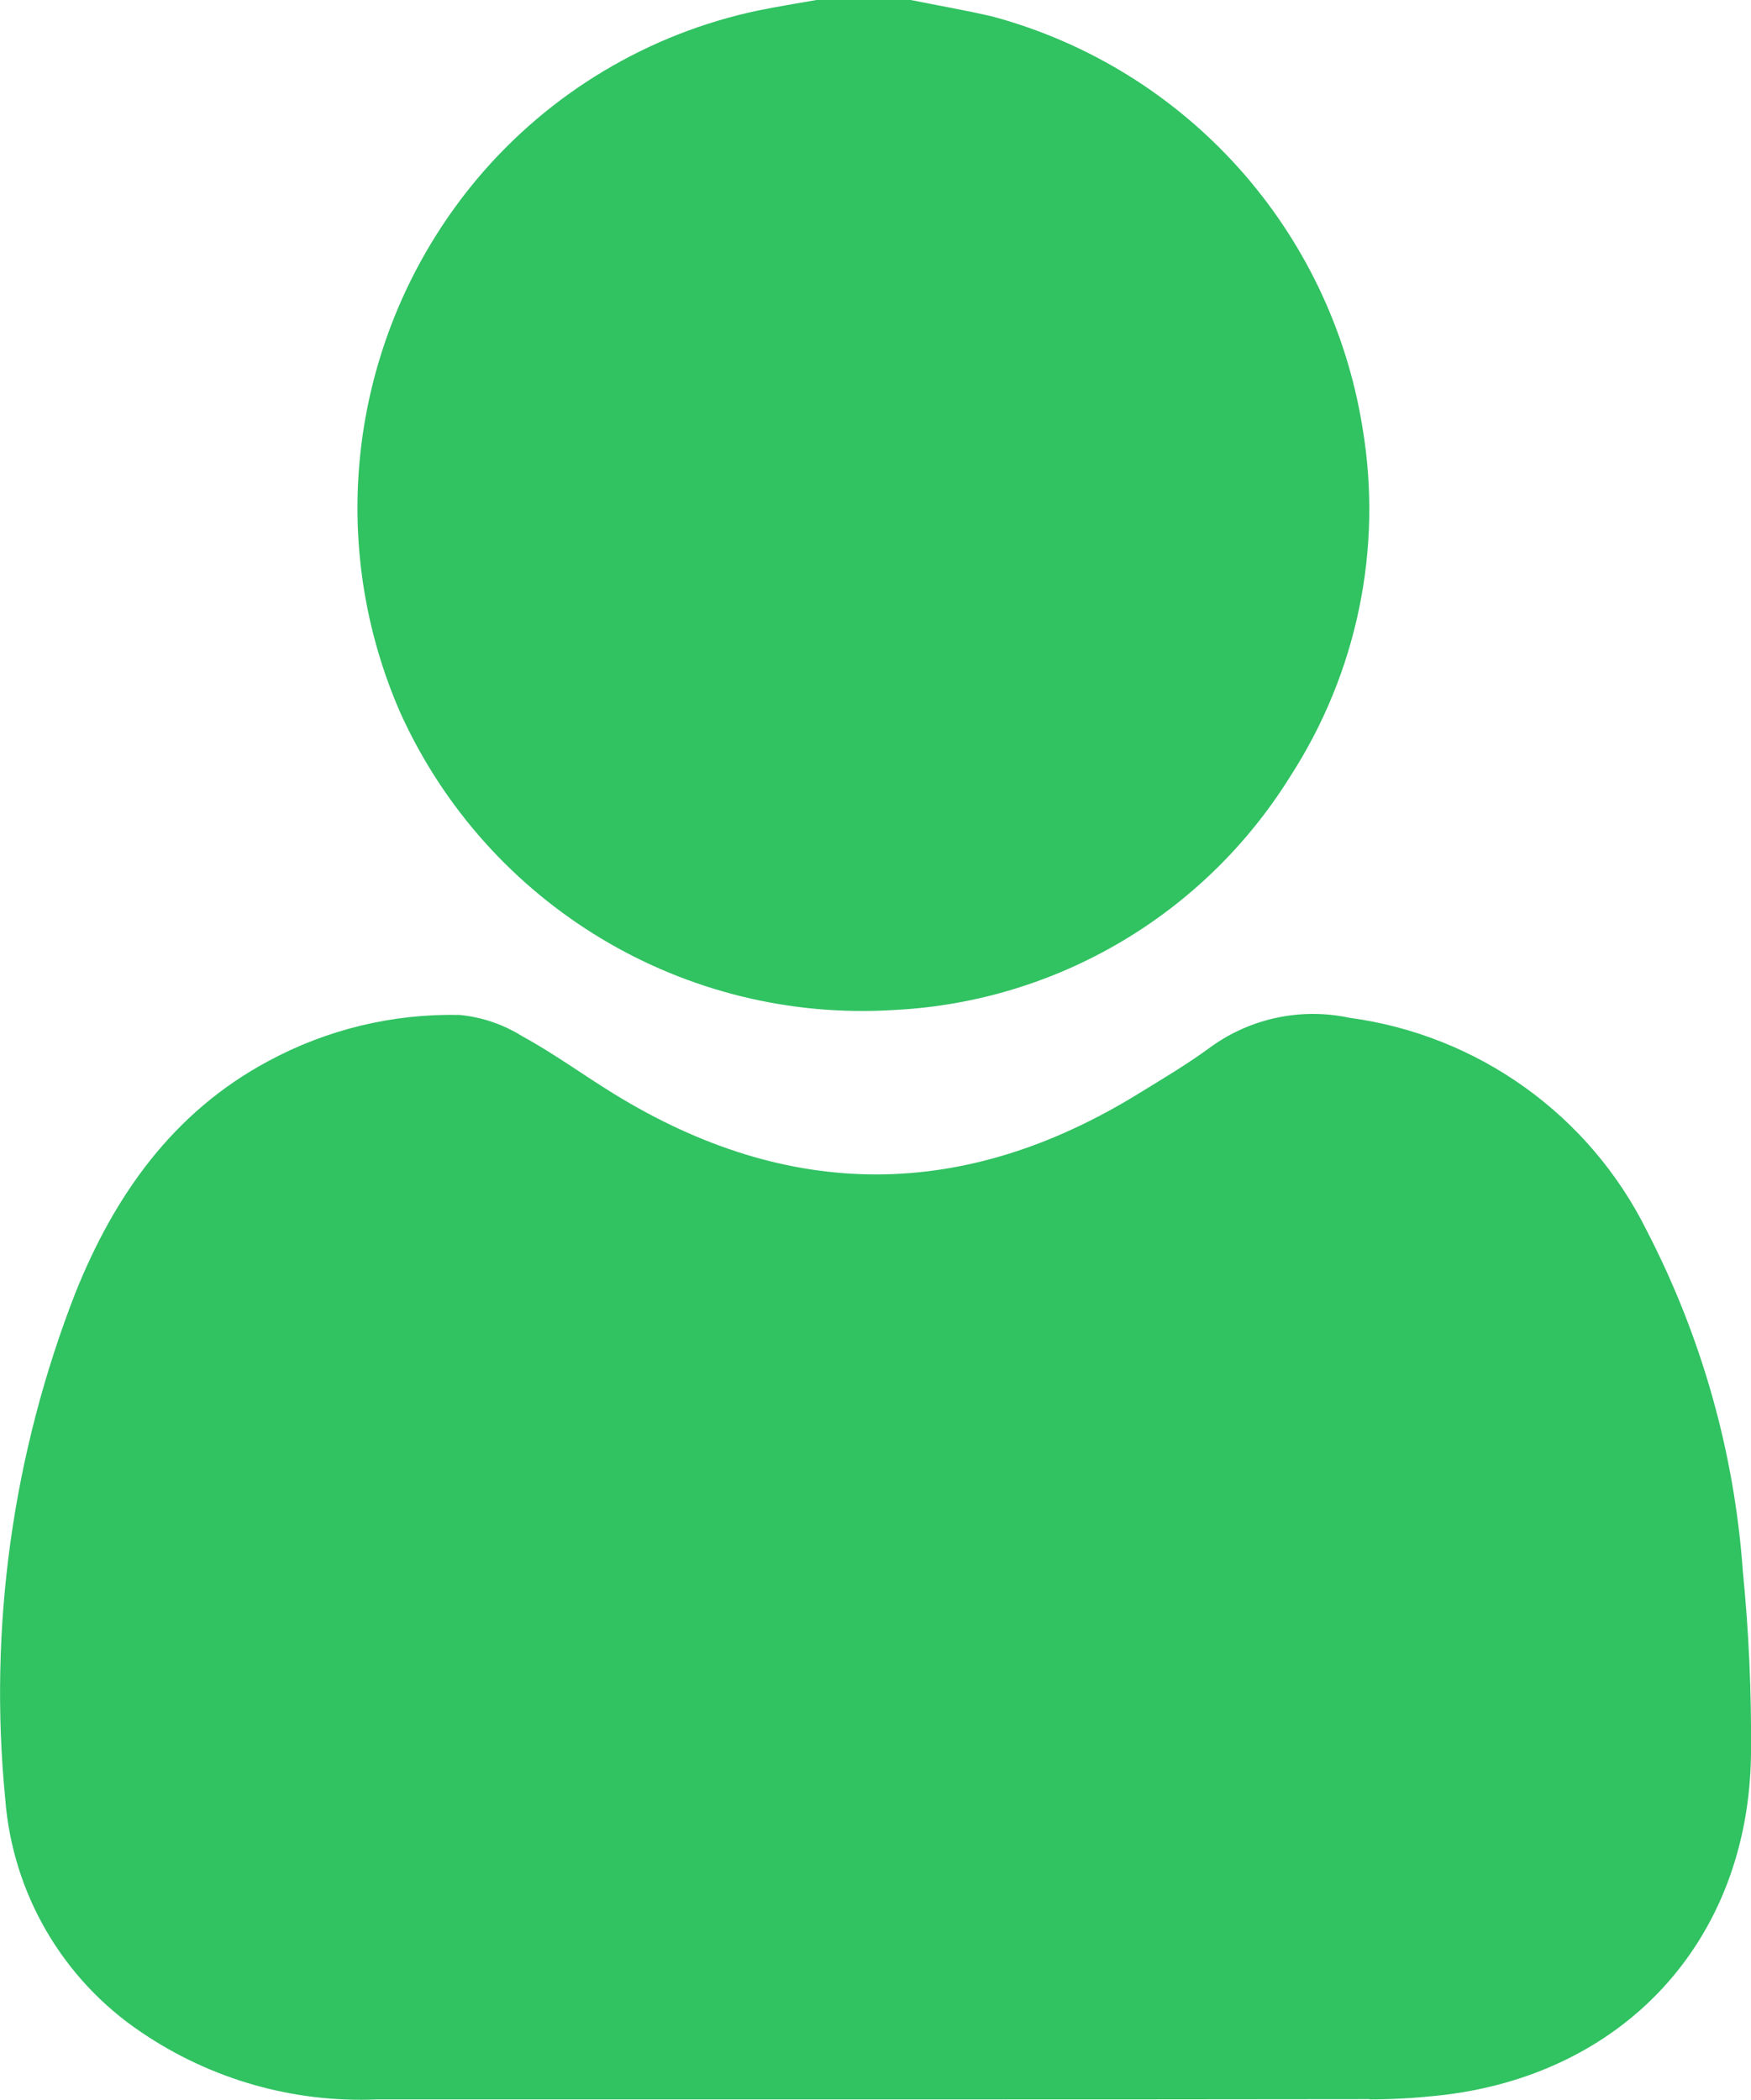 <?xml version="1.0" encoding="UTF-8"?><svg id="Layer_1" xmlns="http://www.w3.org/2000/svg" viewBox="0 0 66.7 80.02"><defs><style>.cls-1{fill:#31c262;}</style></defs><path id="Path_699" class="cls-1" d="M34.69,0c1.04,.21,2.09,.39,3.12,.63,7.37,1.99,12.88,8.12,14.09,15.66,.78,4.62-.21,9.36-2.75,13.29-3.26,5.25-8.88,8.58-15.05,8.9-8.03,.52-15.53-3.99-18.85-11.32-2.97-6.79-1.83-14.67,2.93-20.35C20.93,3.54,24.7,1.28,28.88,.4c.74-.15,1.48-.27,2.22-.4h3.59Zm17.48,79.99c.86,0,1.72-.05,2.57-.14,7.1-.74,11.88-5.9,11.96-13.03,.02-2.32-.08-4.63-.31-6.94-.32-4.53-1.57-8.94-3.65-12.97-2.19-4.43-6.44-7.47-11.33-8.13-1.83-.39-3.73,0-5.26,1.09-.88,.65-1.82,1.21-2.75,1.78-6.67,4.12-13.34,4.13-20.01,.03-1.17-.72-2.29-1.54-3.5-2.2-.72-.45-1.54-.73-2.39-.81-2.54-.05-5.04,.55-7.28,1.76-3.64,1.95-5.86,5.13-7.34,8.81C.48,55.39-.44,62,.2,68.55c.28,3.6,2.19,6.87,5.18,8.88,2.65,1.8,5.8,2.7,9,2.56,6.32,0,12.65,0,18.98,0,6.28,0,12.55,0,18.82-.01Z"/></svg>